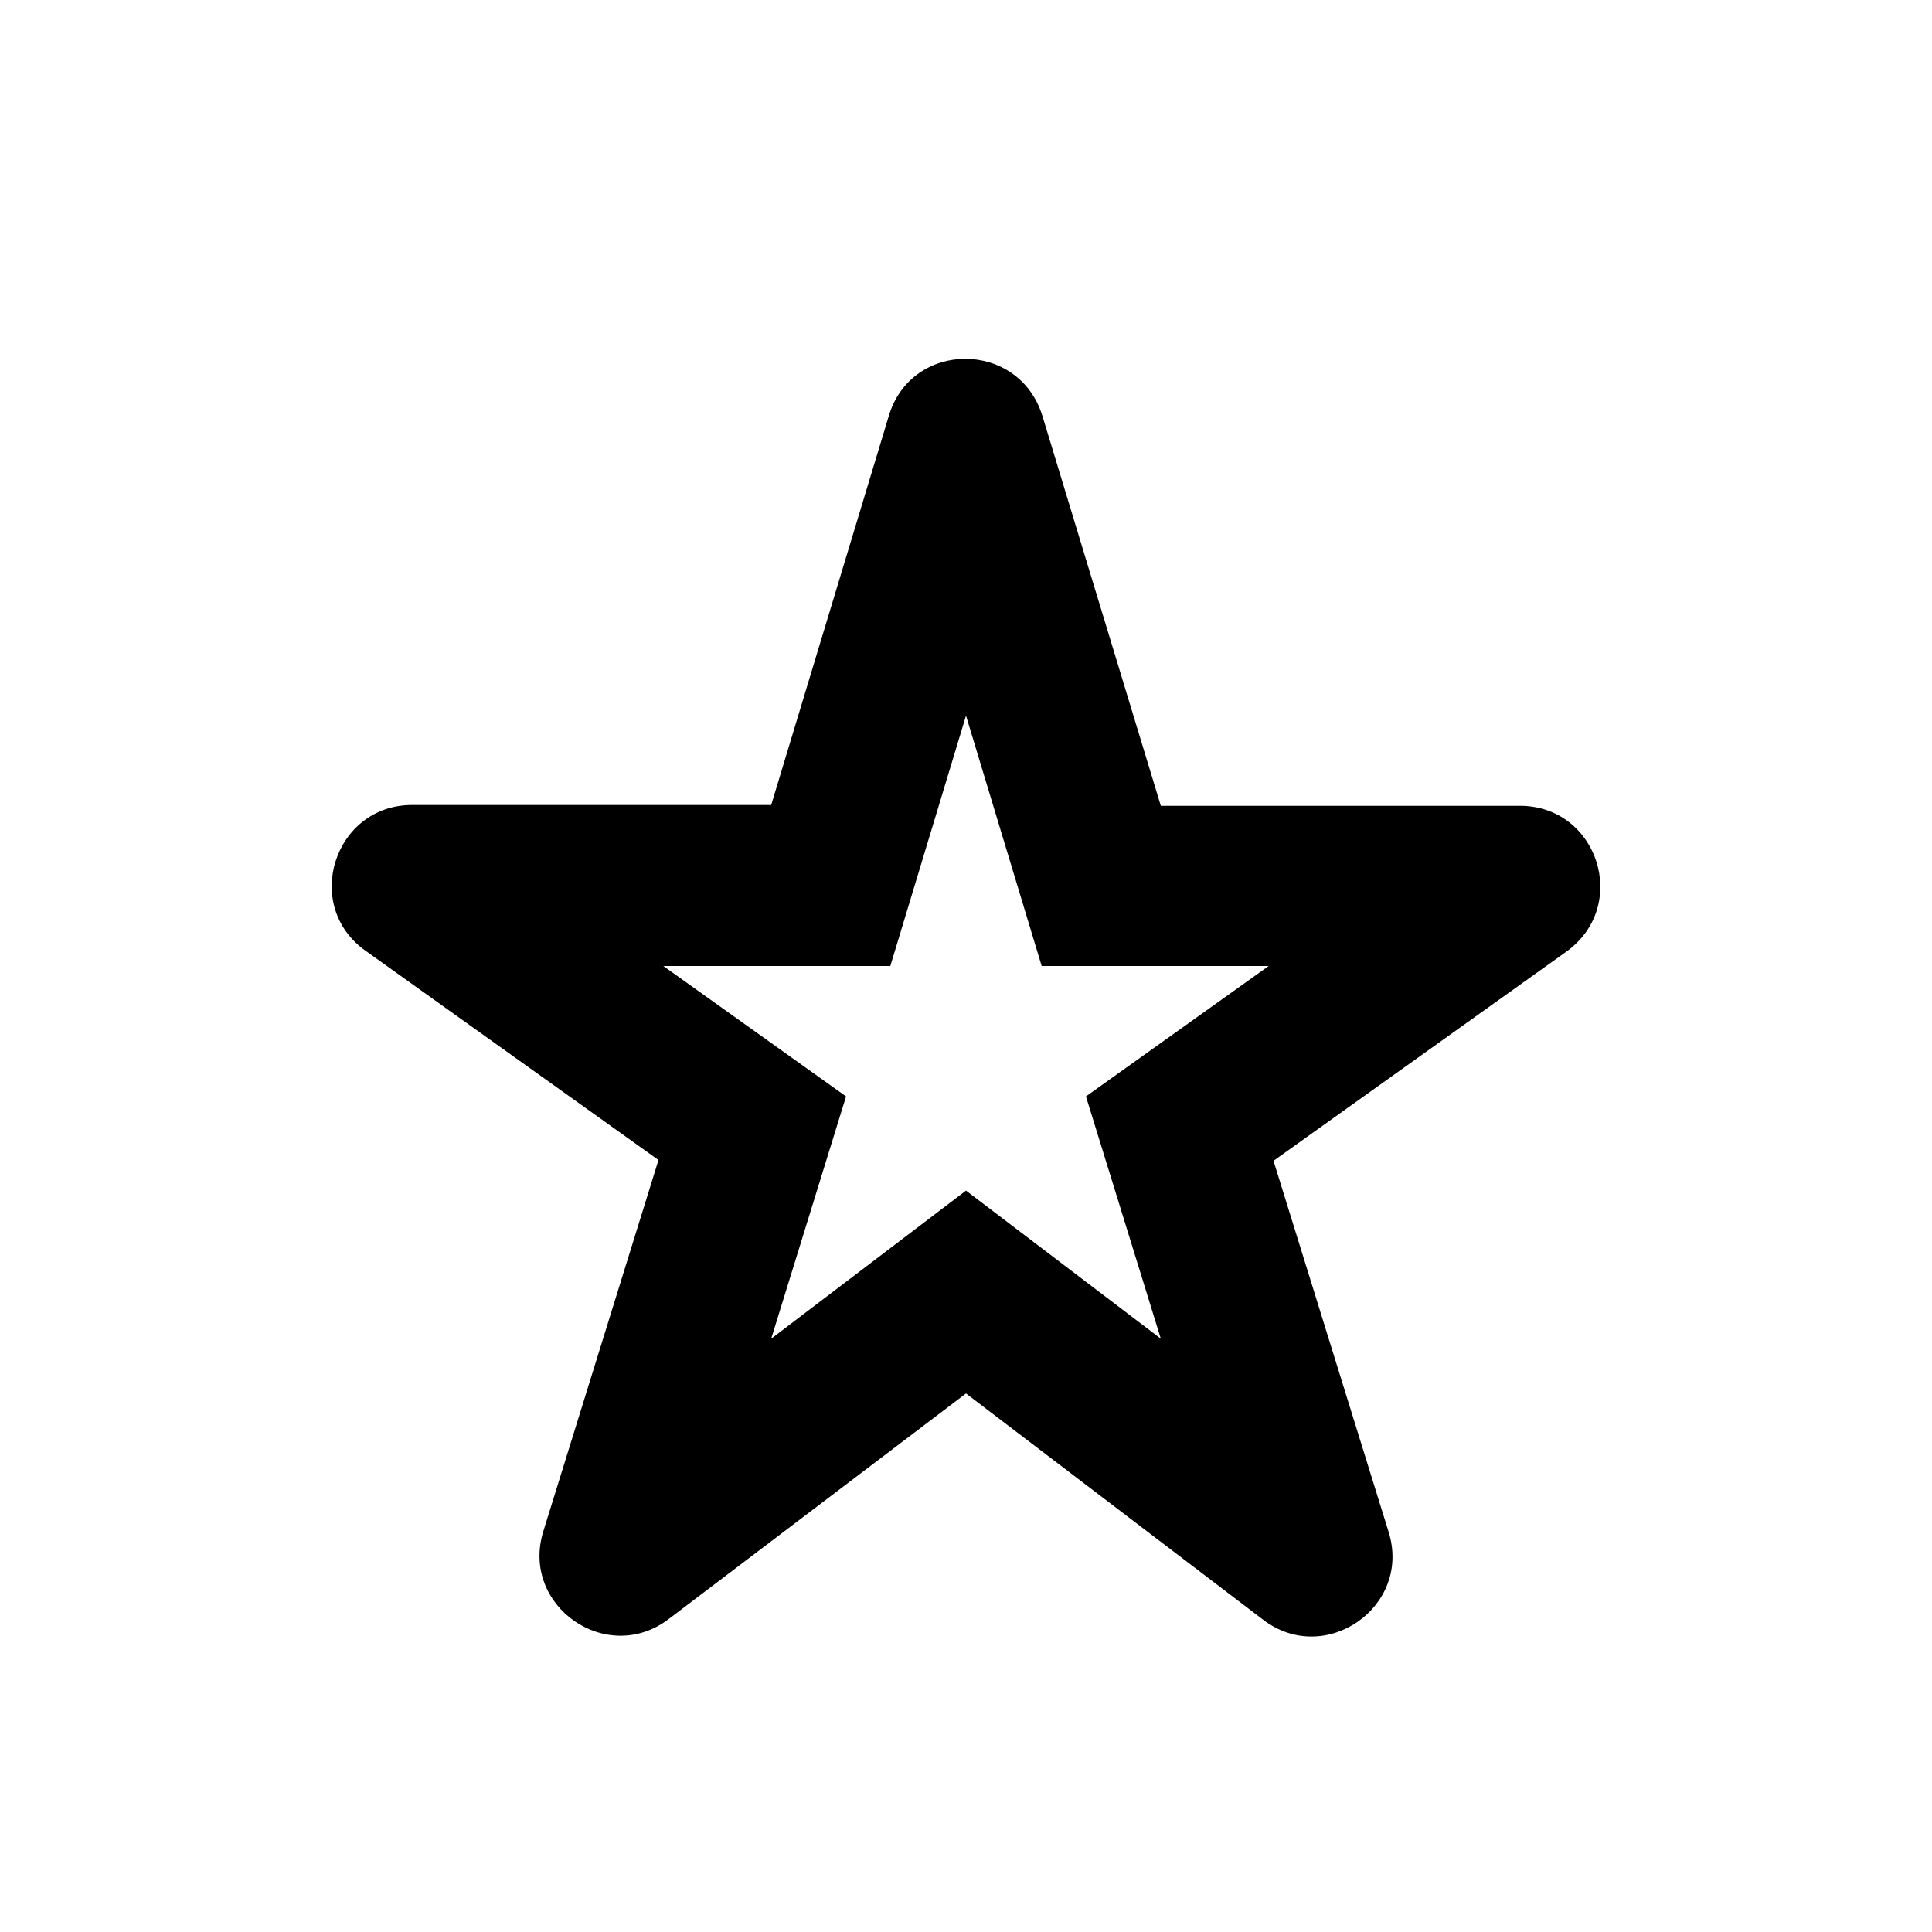 <svg xmlns="http://www.w3.org/2000/svg" width="24" height="24">
  <path fill="none" d="M0 0h24v24H0V0z"/>
  <path d="M12 8.89L12.94 12h2.82l-2.27 1.62 0.93 3.01L12 14.79l-2.42 1.84 0.93-3.01L8.24 12h2.82L12 8.89M9.58 10H5.12c-0.97 0-1.37 1.25-0.58 1.81l3.64 2.6-1.43 4.61c-0.29 0.93 0.79 1.68 1.56 1.09L12 17.31l3.69 2.81c0.77 0.59 1.85-0.16 1.56-1.09l-1.43-4.61 3.64-2.6c0.79-0.57 0.39-1.81-0.58-1.81h-4.46l-1.47-4.84c-0.29-0.95-1.63-0.95-1.91 0L9.58 10z"/>
</svg>
